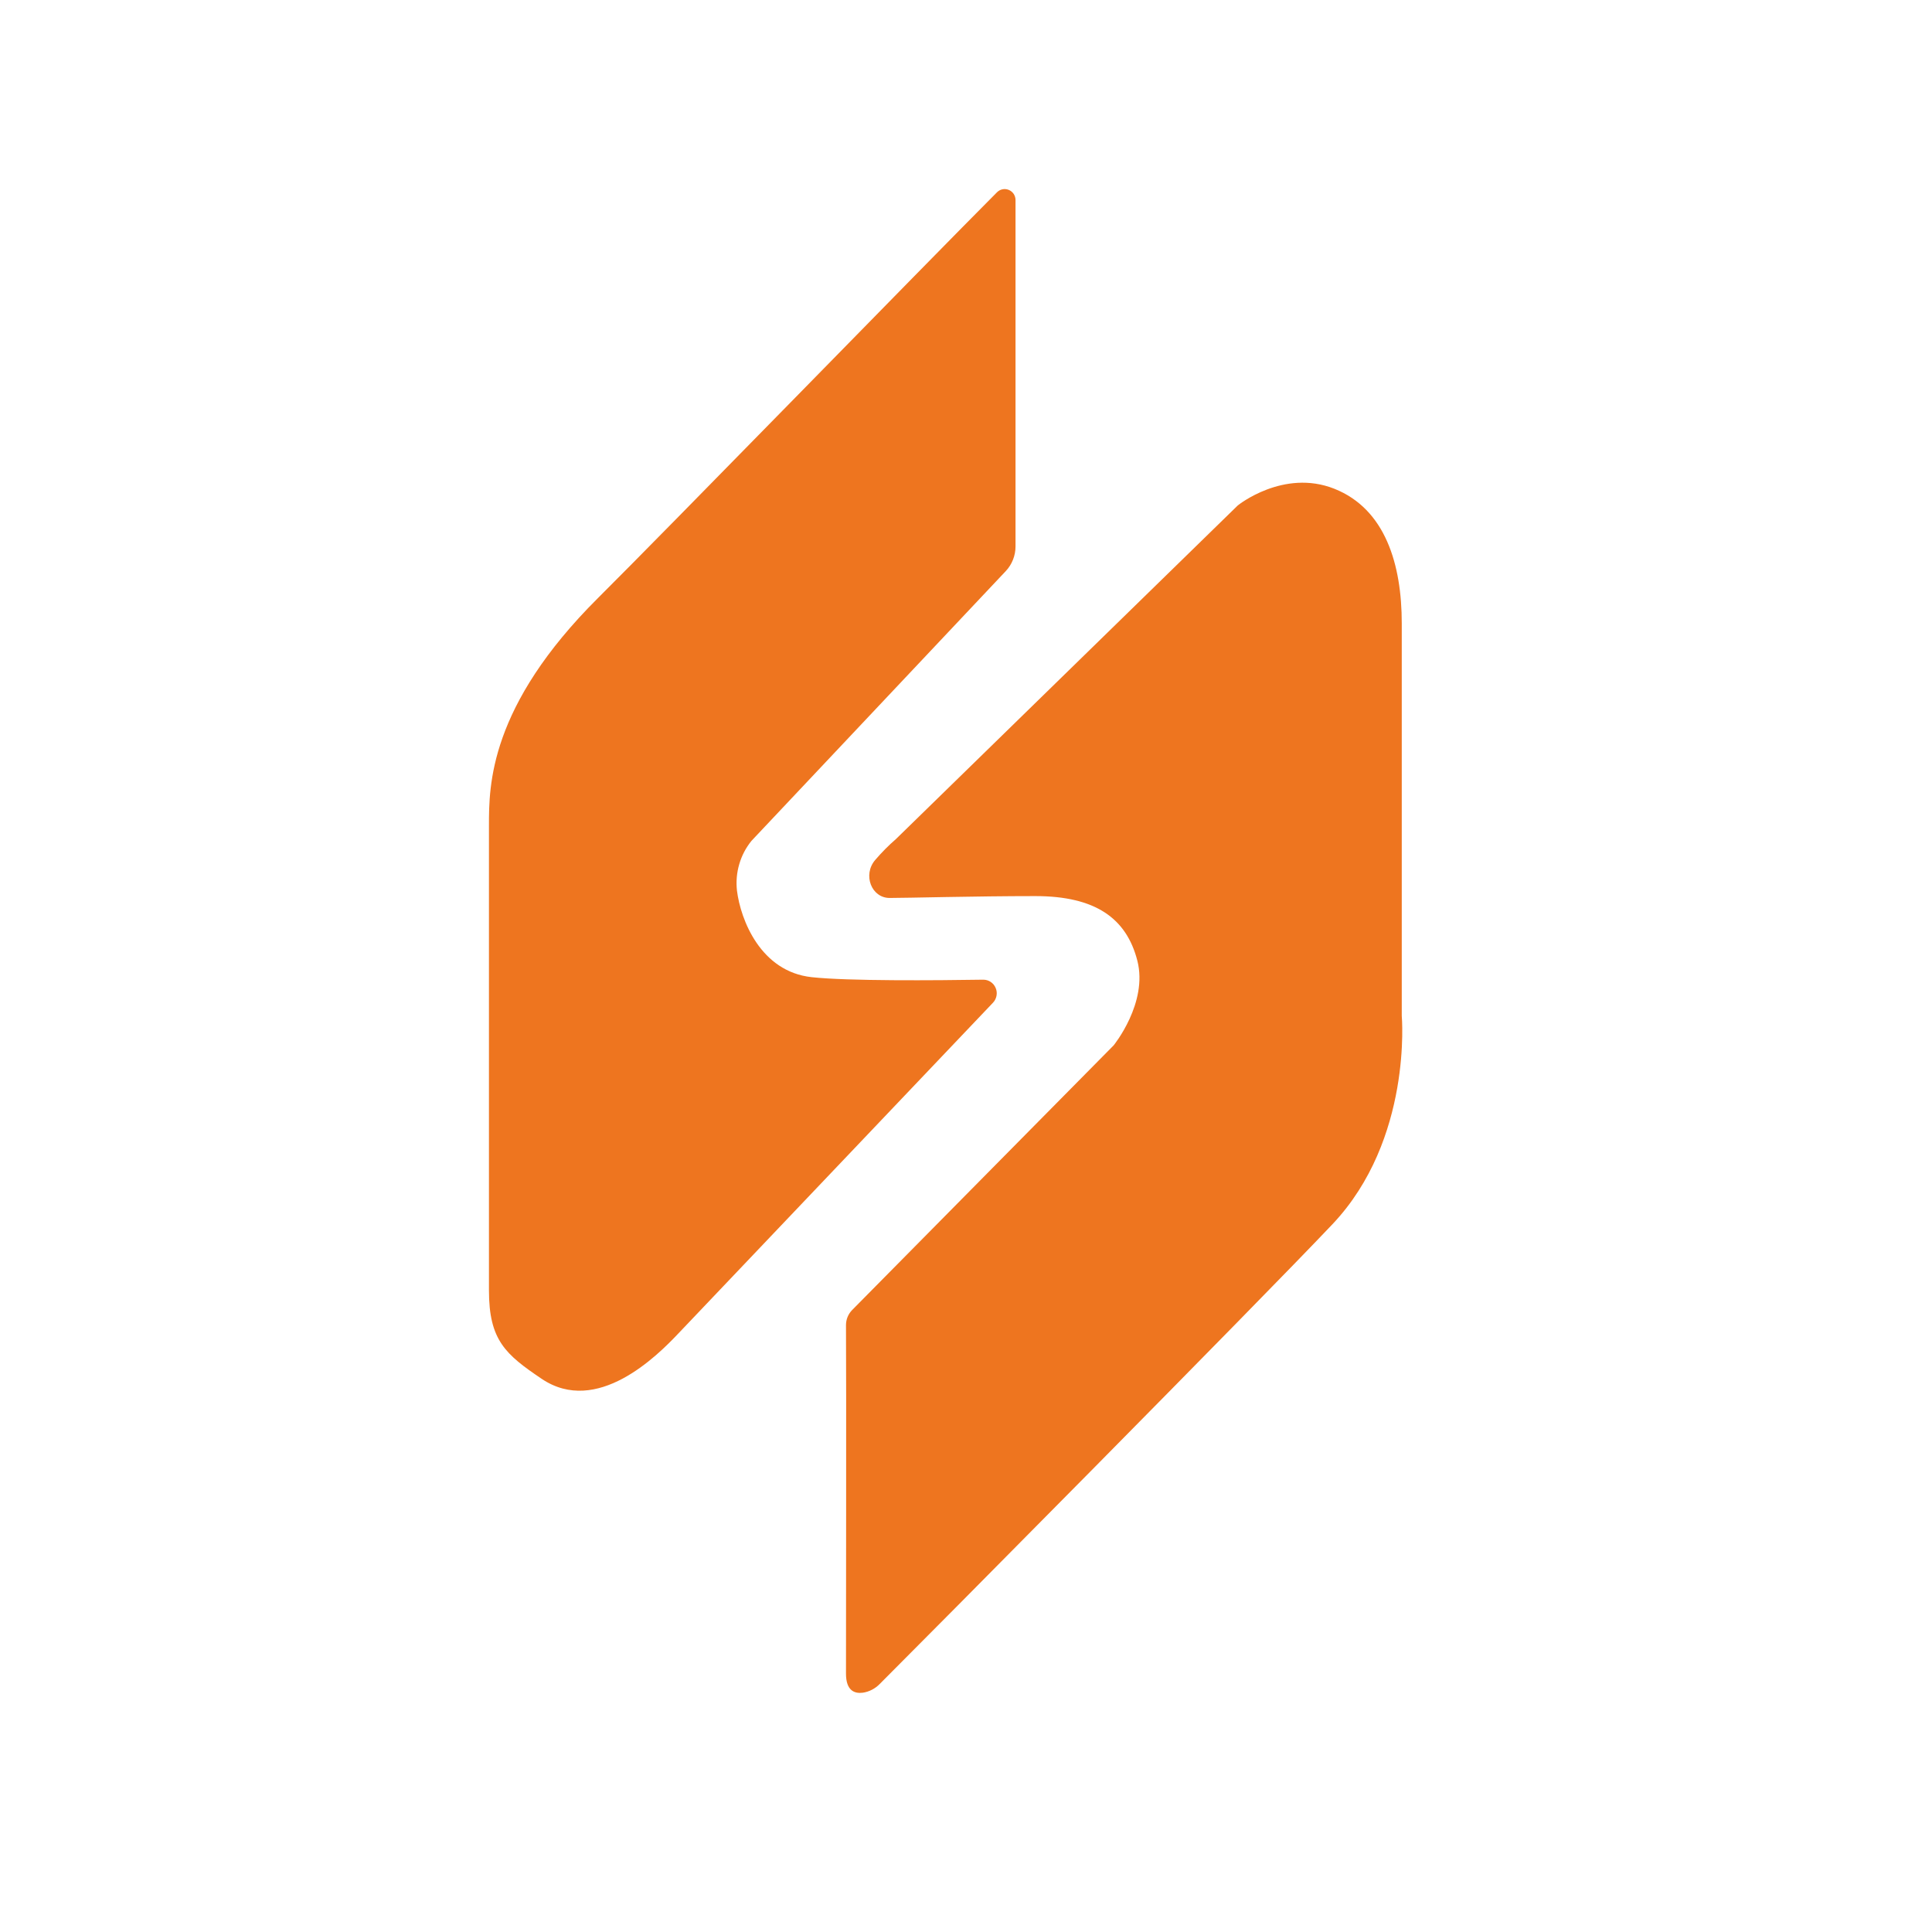 <?xml version="1.0" encoding="utf-8"?>
<svg viewBox="0 0 60 60" xmlns="http://www.w3.org/2000/svg">
  <path d="M 31.538 6.207 L 31.538 16.966 C 31.539 17.252 31.431 17.527 31.237 17.734 L 23.338 26.113 C 23.164 26.327 23.035 26.573 22.958 26.839 C 22.88 27.104 22.857 27.382 22.887 27.658 C 23.001 28.57 23.623 30.175 25.207 30.347 C 26.33 30.47 29.052 30.448 30.537 30.425 C 30.619 30.425 30.699 30.449 30.767 30.494 C 30.836 30.541 30.889 30.605 30.921 30.682 C 30.954 30.758 30.963 30.842 30.948 30.924 C 30.932 31.006 30.895 31.081 30.837 31.141 L 21.07 41.409 C 20.395 42.124 18.537 43.97 16.827 42.824 C 15.701 42.064 15.185 41.624 15.185 40.077 L 15.185 25.634 C 15.185 24.401 15.185 21.941 18.579 18.564 C 20.667 16.489 28.723 8.218 30.961 5.973 C 31.009 5.925 31.068 5.892 31.133 5.879 C 31.197 5.865 31.266 5.872 31.327 5.897 C 31.388 5.922 31.44 5.964 31.479 6.019 C 31.516 6.075 31.537 6.14 31.538 6.207 Z" fill="#EE751F" style=""/>
  <path d="M 27.827 26.055 L 38.441 15.696 C 38.441 15.696 39.855 14.551 41.44 15.179 C 43.022 15.809 43.533 17.526 43.533 19.358 L 43.533 31.549 C 43.533 31.549 43.872 35.384 41.383 38.017 C 39.054 40.479 28.674 50.948 27.322 52.296 C 27.179 52.443 26.994 52.54 26.792 52.569 C 26.546 52.6 26.273 52.514 26.273 51.977 C 26.273 50.89 26.285 42.741 26.273 41.152 C 26.273 41.065 26.29 40.979 26.322 40.9 C 26.355 40.819 26.403 40.747 26.463 40.685 L 34.585 32.465 C 34.585 32.465 35.659 31.148 35.321 29.833 C 34.983 28.518 34.02 27.829 32.153 27.829 C 30.285 27.829 28.193 27.887 27.628 27.887 C 27.063 27.887 26.788 27.169 27.177 26.711 C 27.378 26.476 27.594 26.257 27.827 26.055 Z" fill="#EE751F" style=""/>
</svg>